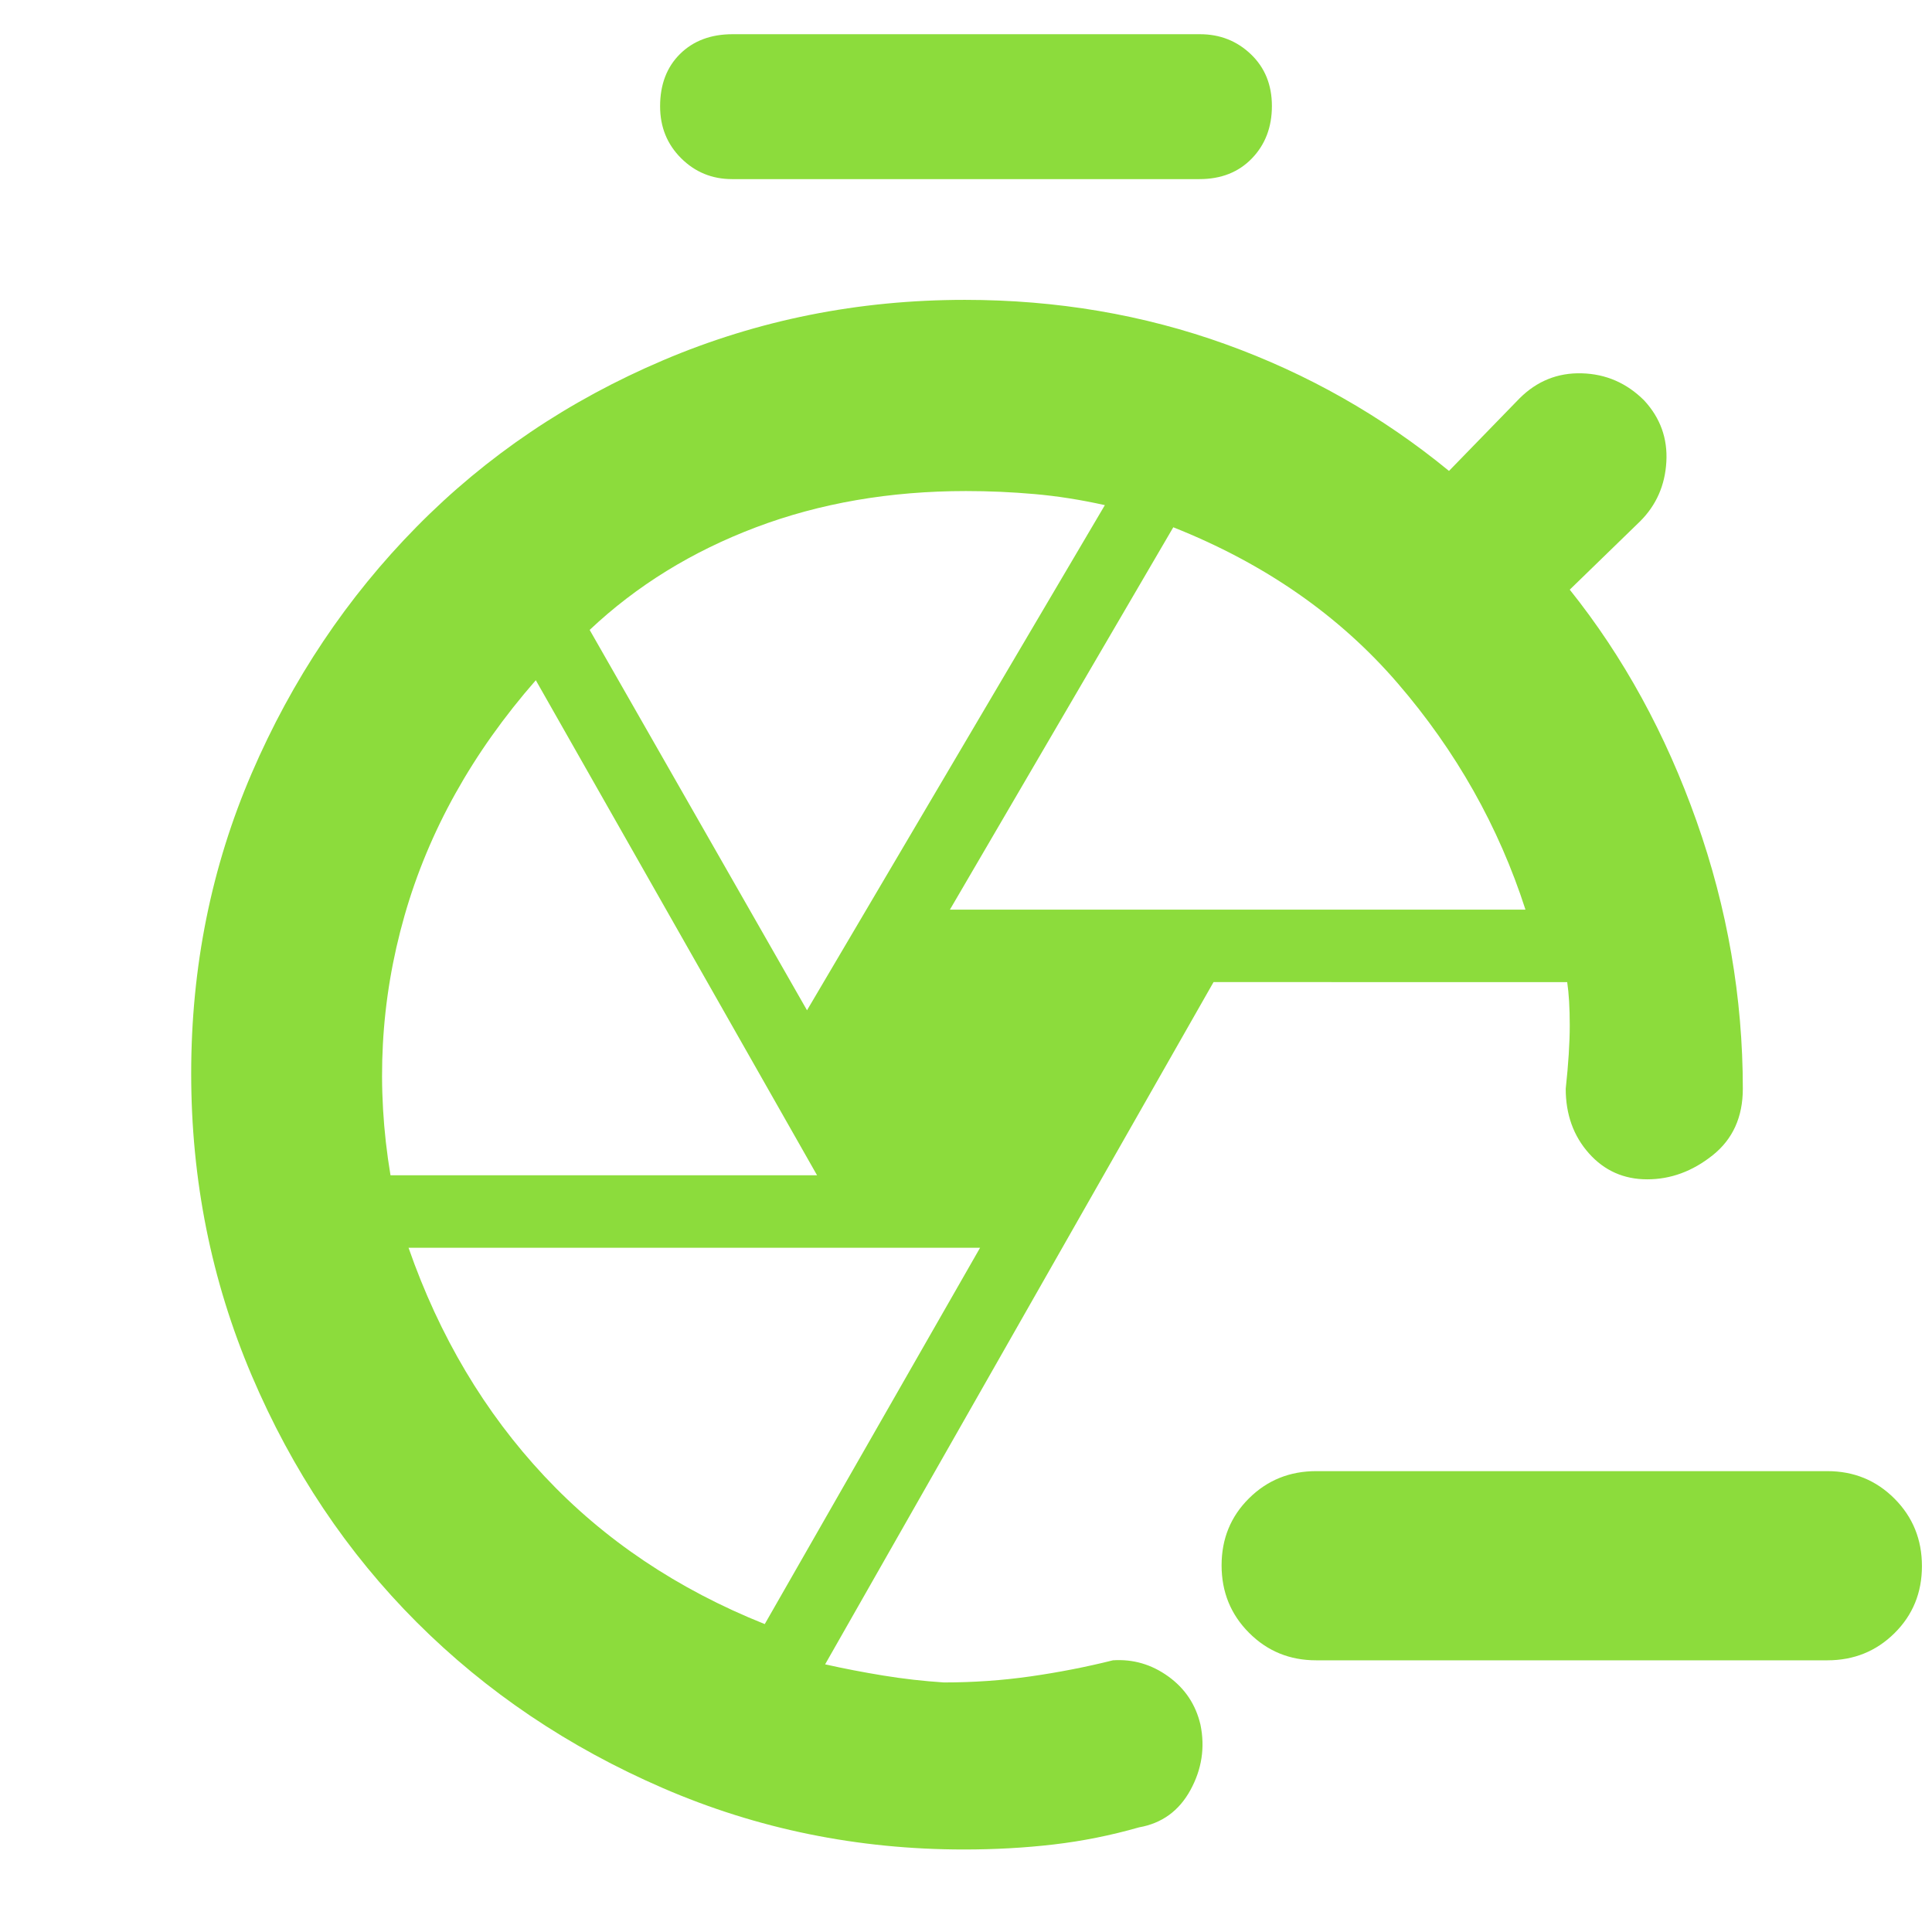 <svg xmlns="http://www.w3.org/2000/svg" height="48" viewBox="0 -960 960 960" width="48"><path fill="rgb(140, 220, 60)" d="M654-135q-19.75 0-33.37-13.68Q607-162.35 607-182.18q0-19.82 13.63-33.32Q634.25-229 654-229h254q19.75 0 33.38 13.68Q955-201.65 955-181.82q0 19.82-13.62 33.32Q927.75-135 908-135H654ZM363.75-871q-14.9 0-25.33-10.4Q328-891.8 328-907.18q0-16.22 9.92-26.02 9.93-9.8 26.08-9.8h232.25q14.9 0 25.33 9.98 10.42 9.97 10.42 25.7 0 15.72-9.92 26.02Q612.15-871 596-871H363.75ZM472-508h286q-20-62-63.5-112.5T583-698L472-508Zm-71 50 148-251q-17.92-4-34.96-5.5T480-716q-56.66 0-104.33 18T293-647l108 189Zm-206.96 82H406L266.24-622Q219-568 201-505q-18 63-6.96 129ZM380-153l107-187H203q23 66 67.5 113.5T380-153Zm104-274Zm62 293Zm232-284ZM479-41q-79.18 0-149.59-30.5t-122.32-82.39q-51.91-51.9-82-122.6Q95-347.2 95-426.6q0-79.4 30.09-149.22t82-122.5Q259-751 329.54-781q70.55-30 149.88-30 68.38 0 129.48 22Q670-767 720-726l35-36q13-13 31-12.5t31 13.5q12 13 11 30.5T815-701l-35 34q40 50 63 115t23 133q0 21.1-15 33.05Q836-374 818.5-374t-29-12.94Q778-399.88 778-419q2-18.54 2-31.5t-1.27-21.5H603L410-133q14 3.14 28.88 5.57Q453.75-125 469-124q22 0 43-3t41-8q15-1 27.5 8t16 24q3.5 17-5 32.5T566-52q-21 6-42.37 8.5Q502.25-41 479-41Z"/></svg>